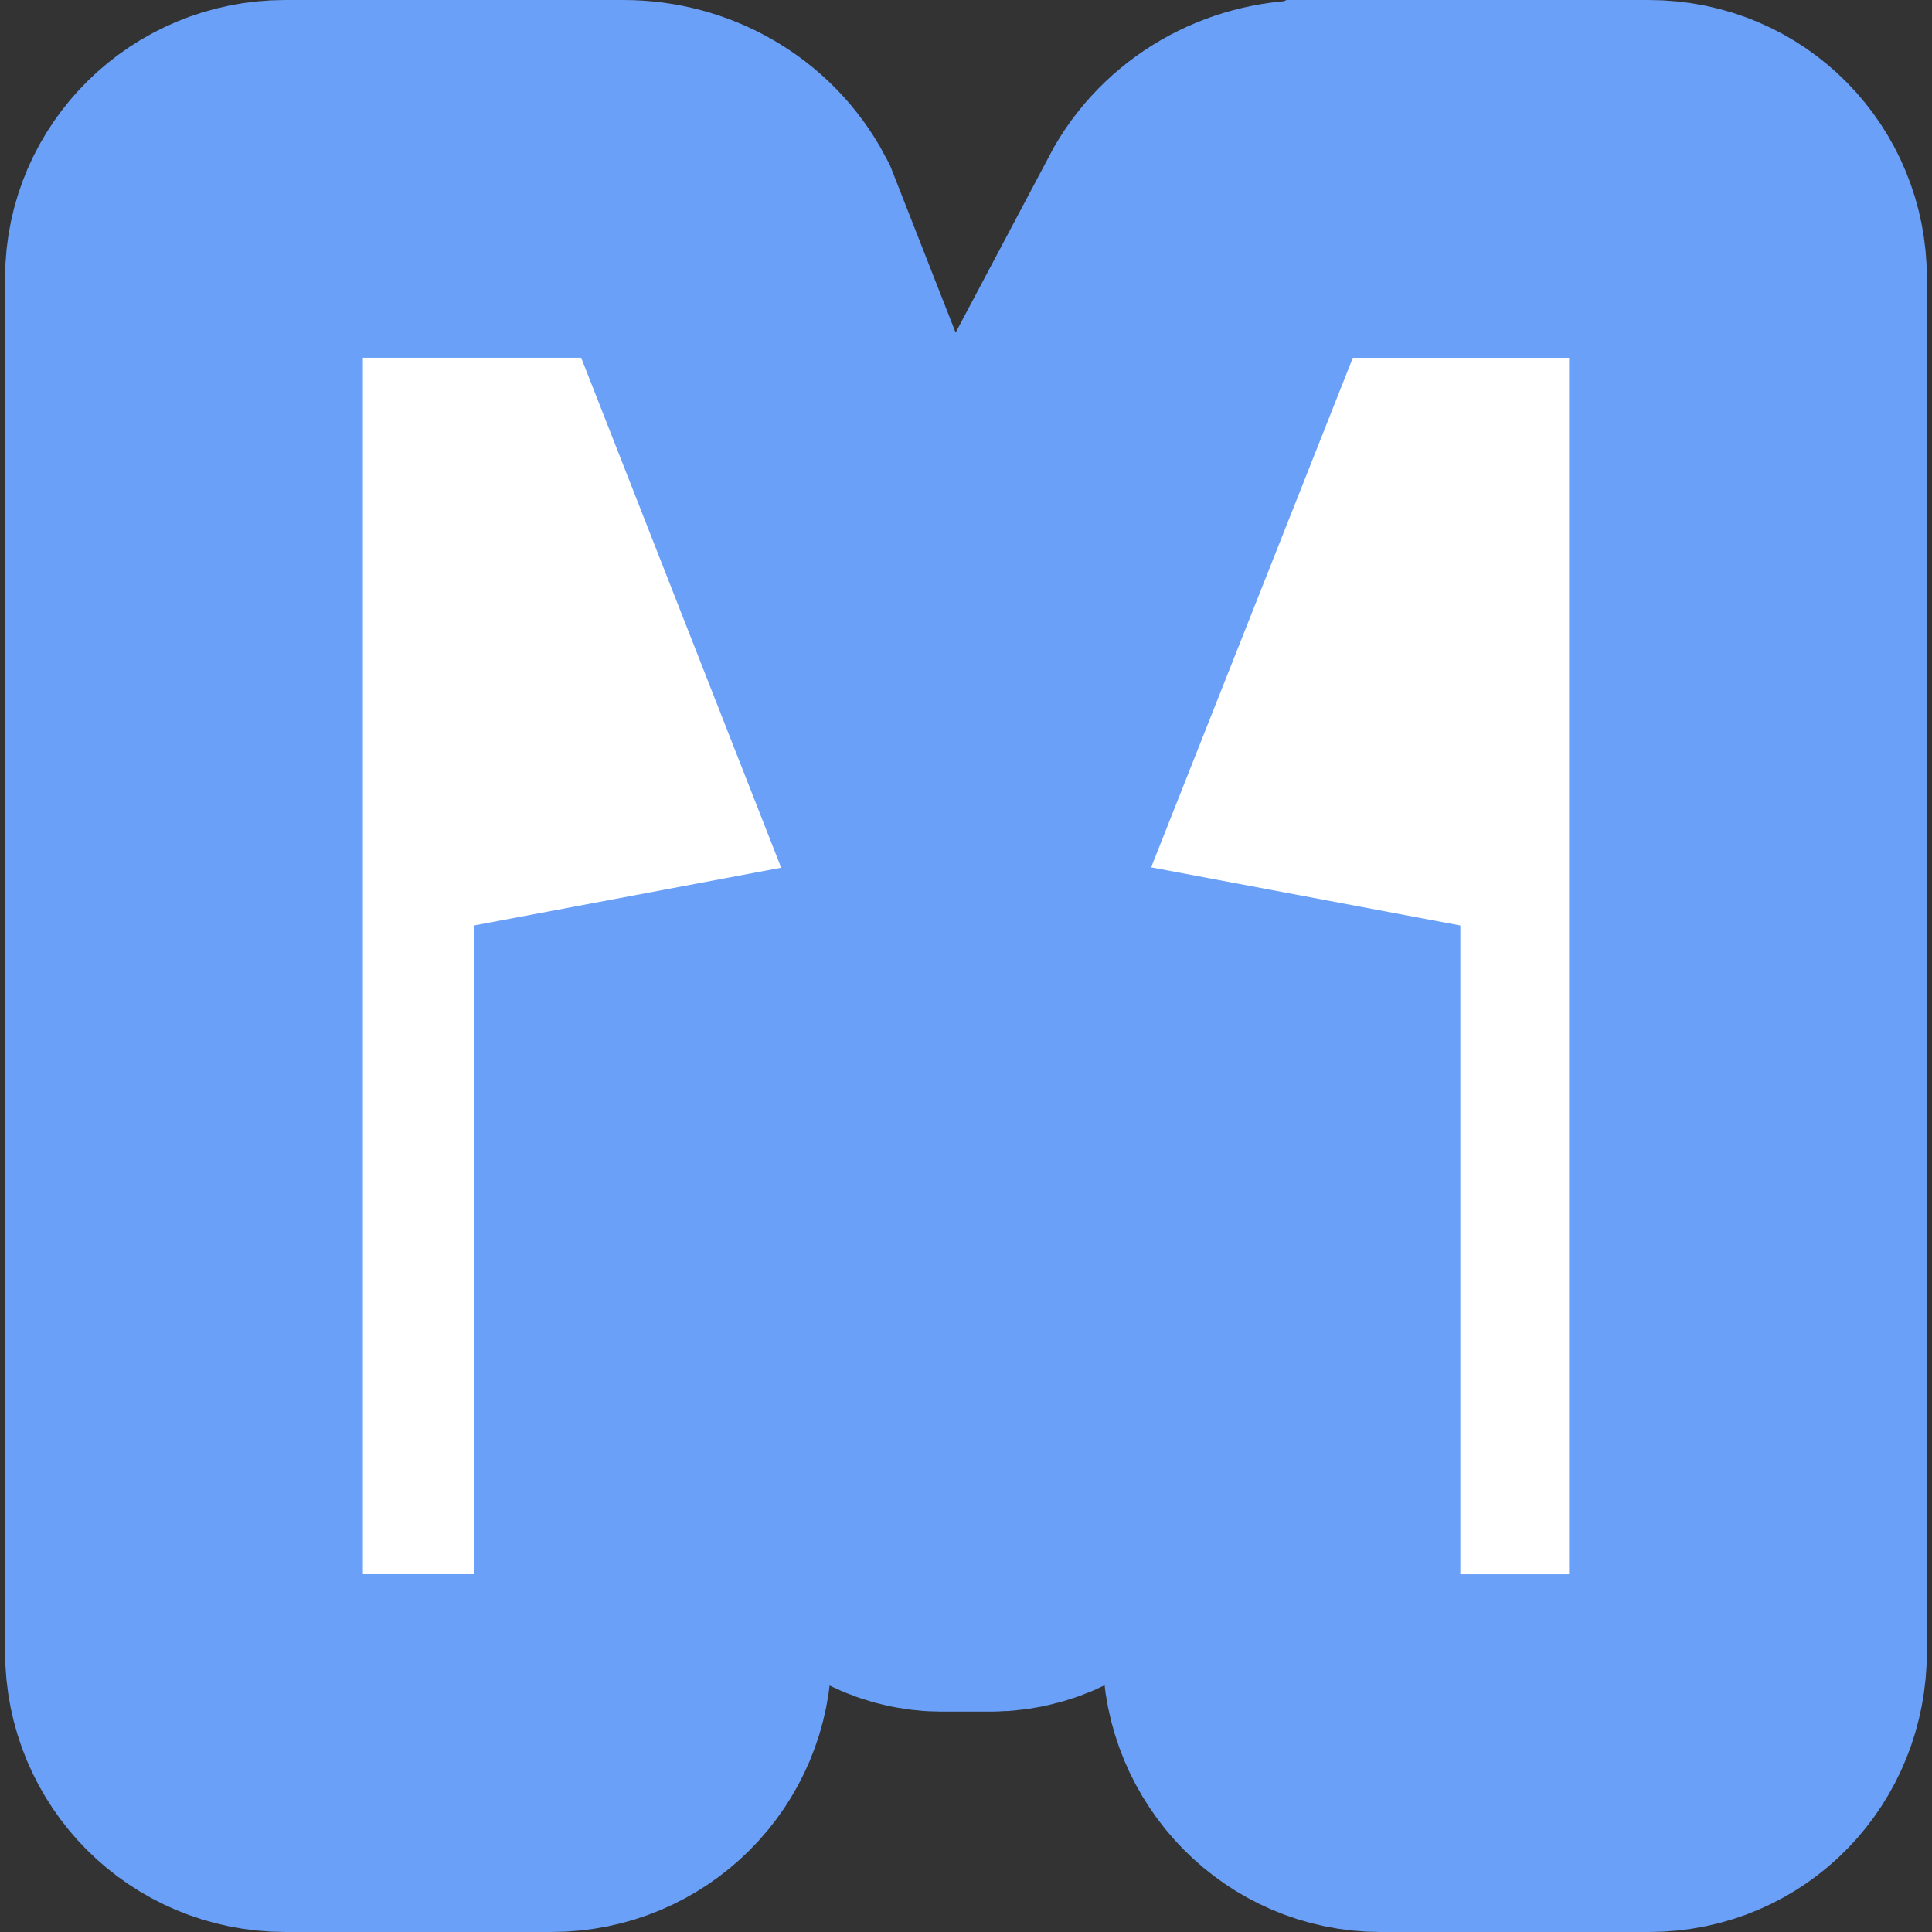 <?xml version="1.0" encoding="UTF-8" standalone="no"?>
<svg
   xmlns:dc="http://purl.org/dc/elements/1.1/"
   xmlns:cc="http://creativecommons.org/ns#"
   xmlns:rdf="http://www.w3.org/1999/02/22-rdf-syntax-ns#"
   xmlns:svg="http://www.w3.org/2000/svg"
   xmlns="http://www.w3.org/2000/svg"
   xmlns:sodipodi="http://sodipodi.sourceforge.net/DTD/sodipodi-0.dtd"
   xmlns:inkscape="http://www.inkscape.org/namespaces/inkscape"
   viewBox="0 0 108 108"
   version="1.1"
   id="svg54"
   sodipodi:docname="favicon_manga.svg"
   width="108"
   height="108"
   inkscape:version="1.0.2 (e86c870879, 2021-01-15)"
   inkscape:export-filename="/home/ereza/Projectes/Fansubs.cat/assets/favicon_manga.png"
   inkscape:export-xdpi="600"
   inkscape:export-ydpi="600">
  <rect x="0" y="0" width="108" height="108" fill="#333333" stroke="none"/>
  <sodipodi:namedview
     pagecolor="#ffffff"
     bordercolor="#666666"
     borderopacity="1"
     objecttolerance="10"
     gridtolerance="10"
     guidetolerance="10"
     inkscape:pageopacity="0"
     inkscape:pageshadow="2"
     inkscape:window-width="1920"
     inkscape:window-height="1016"
     id="namedview56"
     showgrid="false"
     inkscape:zoom="1.682912"
     inkscape:cx="12.141125"
     inkscape:cy="54.833705"
     inkscape:window-x="1920"
     inkscape:window-y="27"
     inkscape:window-maximized="1"
     inkscape:current-layer="svg54"
     inkscape:document-rotation="0" />
  <defs
     id="defs35">
    <style
       id="style33">.cls-1{fill:#6aa0f8;}.cls-2{isolation:isolate;}.cls-3{fill:#f5f5f5;}.cls-4{fill:#fff;}</style>
  </defs>
  <g
     aria-label="M"
     id="text872"
     style="font-size:125.714px;line-height:1.25;font-family:iMPACT;-inkscape-font-specification:iMPACT;letter-spacing:-24.383px;word-spacing:0px;fill:#ffffff;fill-opacity:1;stroke:#6aa0f8;stroke-width:20;stroke-linecap:round;stroke-miterlimit:4;stroke-dasharray:none;stroke-opacity:1;paint-order:stroke markers fill">
    <path
       d="M 67.486,13.394 54,47.463 40.64,13.394 c -1.131,-2.137 -3.394,-3.394 -5.783,-3.394 h -18.915 c -3.143,0 -5.657,2.514 -5.657,5.531 v 76.811 c 0,3.143 2.514,5.657 5.657,5.657 h 14.892 c 3.143,0 5.657,-2.514 5.657,-5.657 V 51.737 l 12.354,31.68 c 0.754,1.383 2.263,2.263 3.771,2.263 h 2.766 c 1.634,0 3.143,-0.88 3.897,-2.263 L 71.634,51.737 v 40.606 c 0,3.143 2.514,5.657 5.531,5.657 h 15.017 c 3.143,0 5.531,-2.514 5.531,-5.657 V 15.532 c 0,-3.017 -2.389,-5.531 -5.531,-5.531 h -18.915 c -2.389,0 -4.651,1.257 -5.783,3.394 z"
       style="font-style:normal;font-variant:normal;font-weight:900;font-stretch:normal;font-family:'MADE Tommy Soft';-inkscape-font-specification:'MADE Tommy Soft Heavy';fill:#ffffff;fill-opacity:1;stroke:#6aa0f8;stroke-width:20;stroke-linecap:round;stroke-miterlimit:4;stroke-dasharray:none;stroke-opacity:1;paint-order:stroke markers fill"
       id="path832"
       sodipodi:nodetypes="cccsssssssccssccsssssssc" />
  </g>
</svg>
